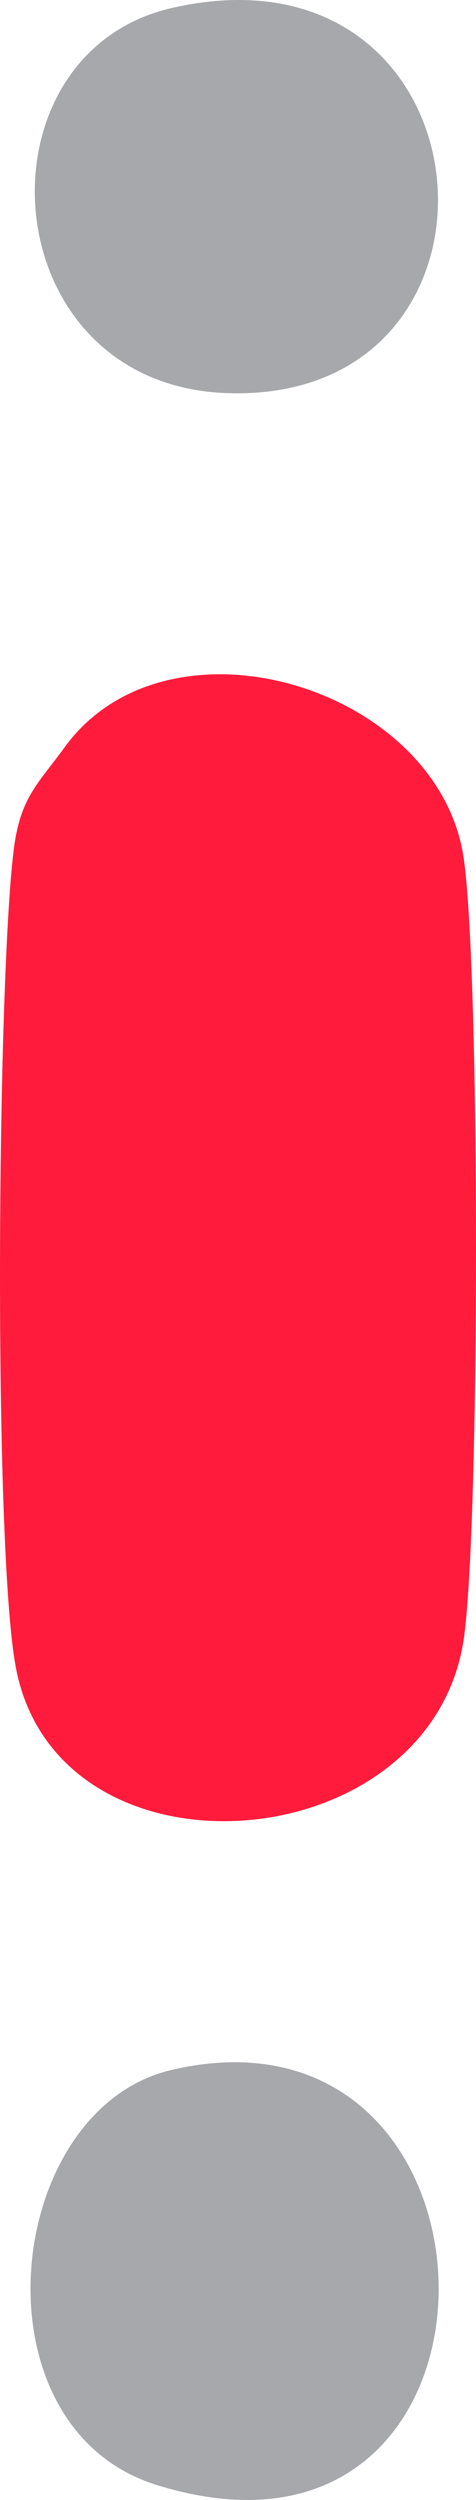 <?xml version="1.0" encoding="UTF-8"?>
<svg id="Camada_2" data-name="Camada 2" xmlns="http://www.w3.org/2000/svg" viewBox="0 0 116.97 614.28">
  <defs>
    <style>
      .cls-1 {
        fill: #ff1b3b;
      }

      .cls-2 {
        fill: #a6a8ab;
      }
    </style>
  </defs>
  <g id="Camada_1-2" data-name="Camada 1">
    <g>
      <path class="cls-1" d="M15.9,183.58c25.12-34.54,90.22-15.36,97.79,25.7,4.38,23.76,4.37,171.32,0,195.14-9.8,53.44-99.93,59.47-109.85,5-5.52-30.32-4.55-167.66-.47-200.57,1.6-12.92,5.82-16.03,12.53-25.26Z"/>
      <path class="cls-2" d="M42.26,508.58c87.1-20.18,88.94,131.01-3.85,101.98-45.64-14.28-37.68-92.35,3.85-101.98Z"/>
      <path class="cls-2" d="M42.25,1.96c79.71-18.23,89.1,96.78,13.96,94.65C-2.05,94.96-7.13,13.26,42.25,1.96Z"/>
    </g>
  </g>
</svg>